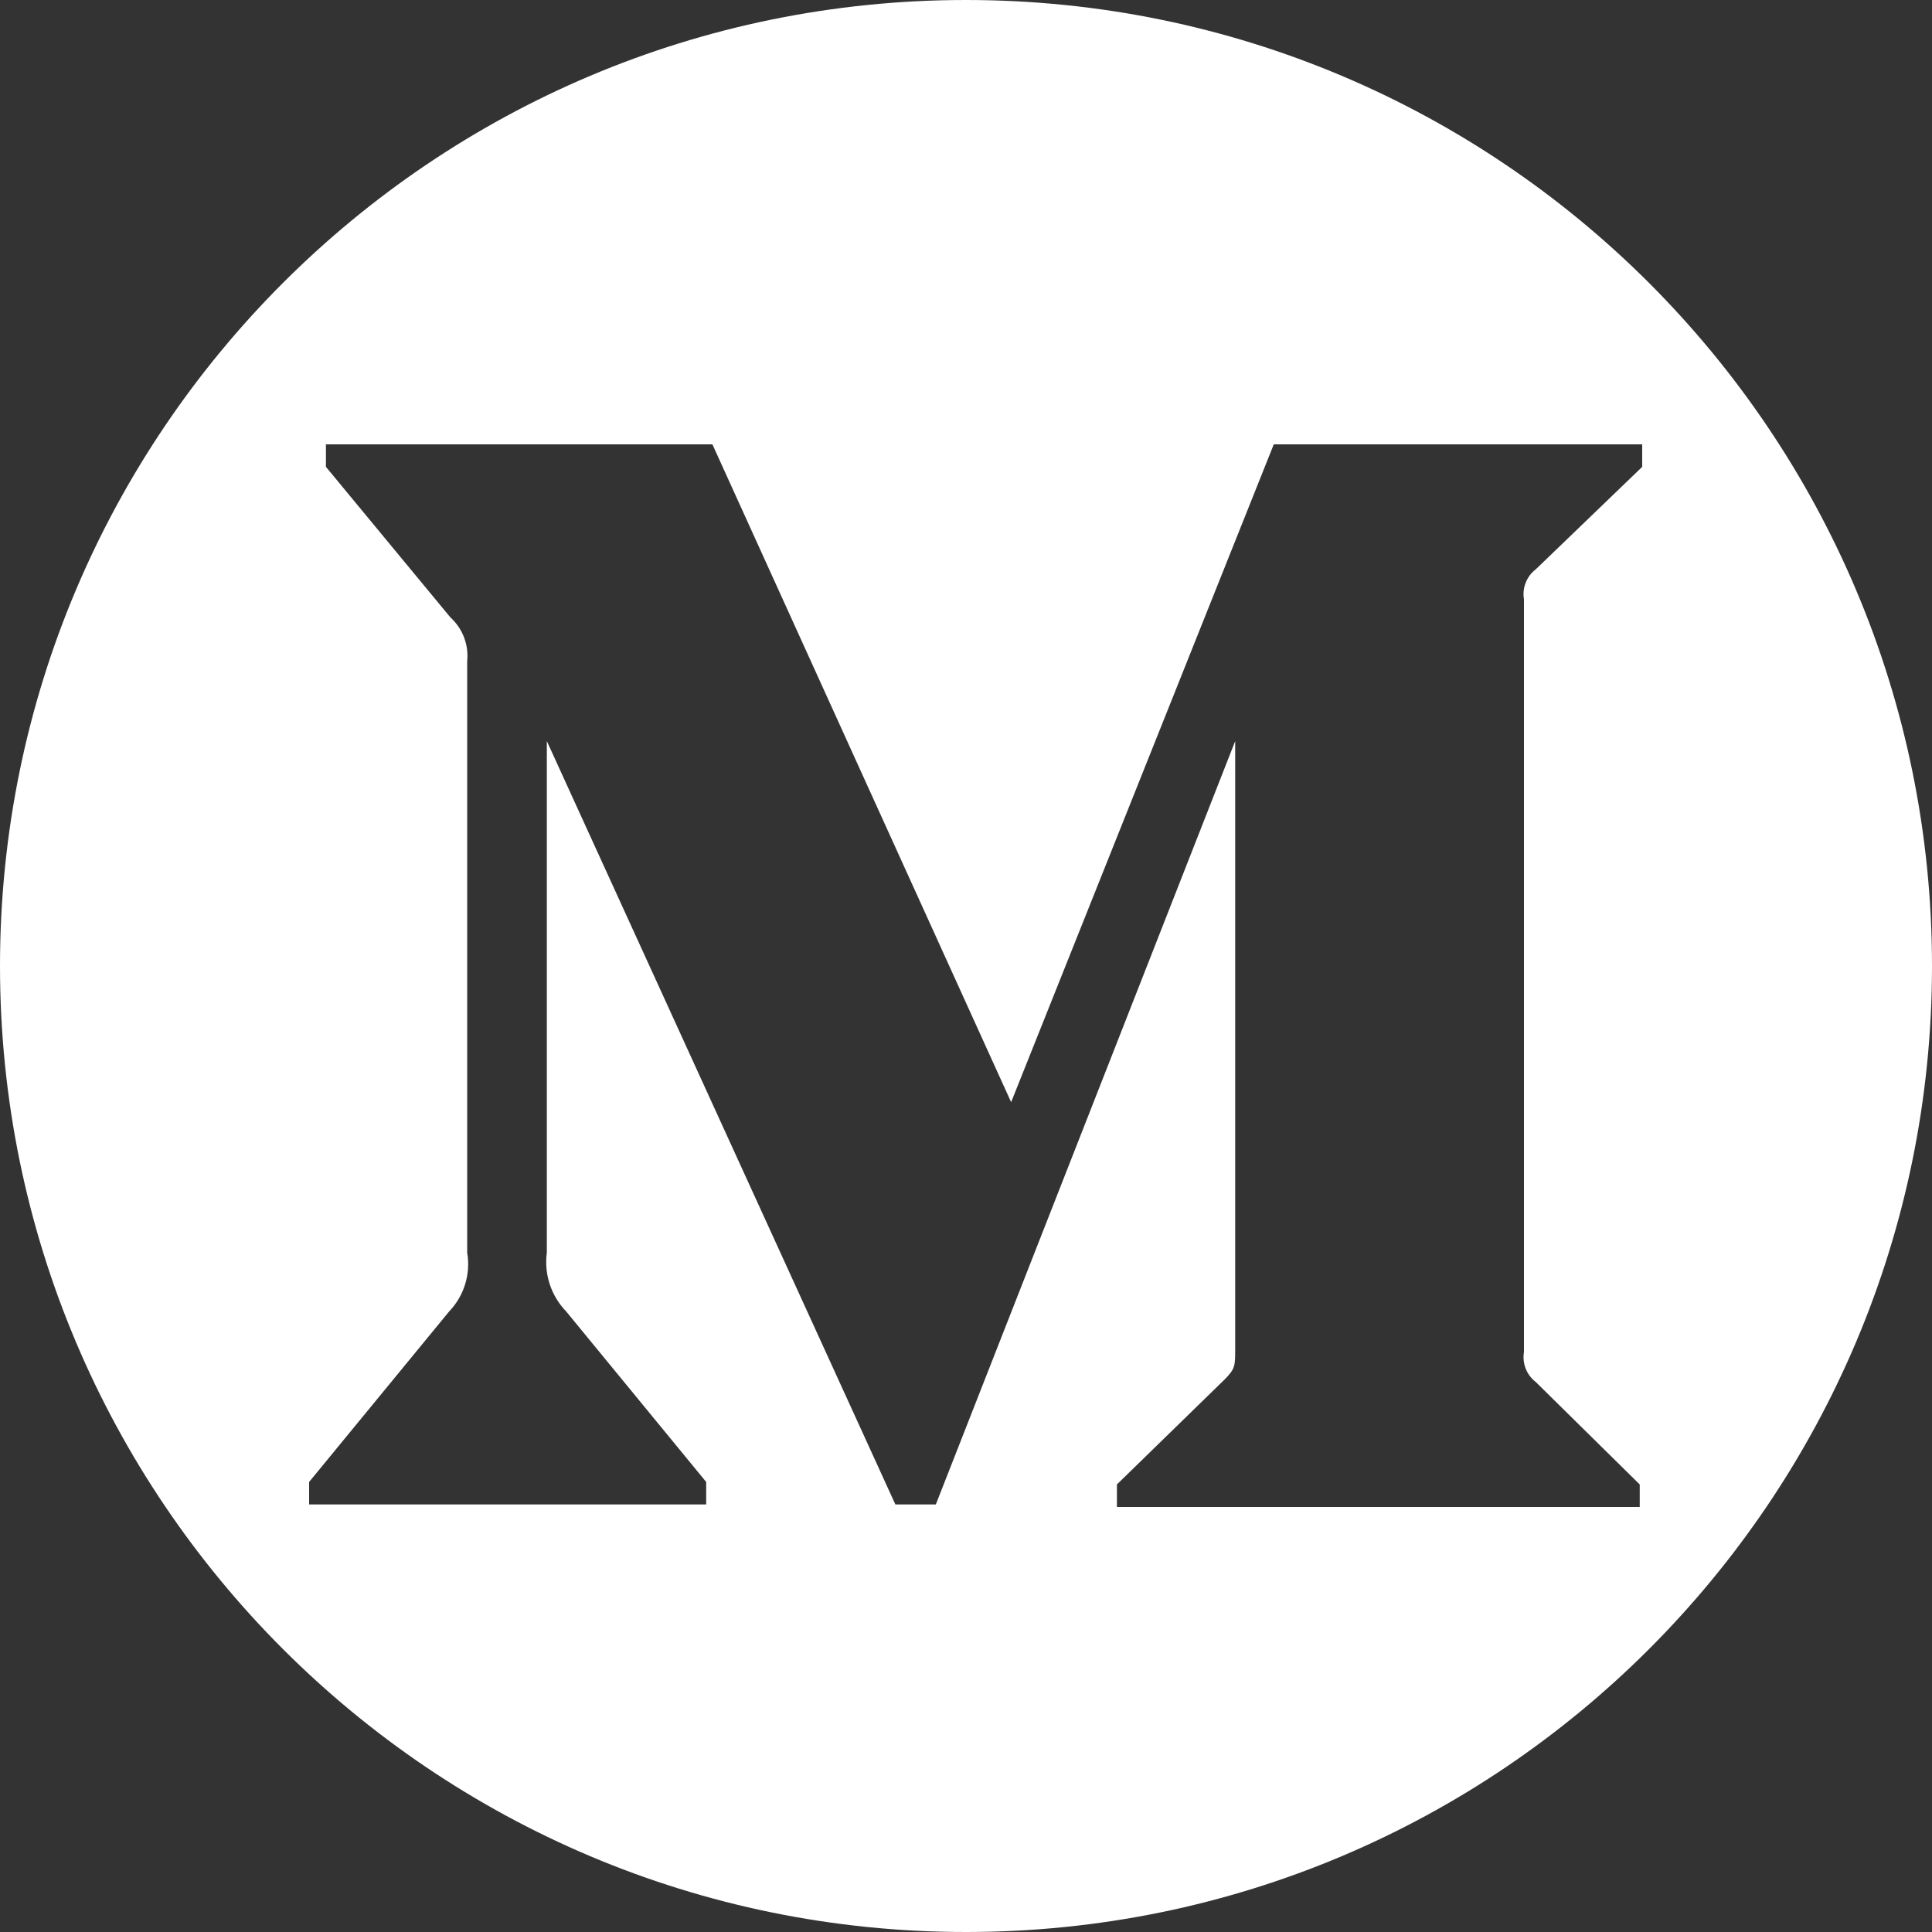 <svg xmlns="http://www.w3.org/2000/svg" width="100" height="100" viewBox="0 0 100 100">
  <rect x="0" y="0" width="100" height="100" fill="#333333" stroke="none"/>
  <path fill="#FFF" fill-rule="evenodd" d="M50,100 C22.386,100 0,77.614 0,50 C0,22.386 22.386,0 50,0 C77.614,0 100,22.386 100,50 C100,77.614 77.614,100 50,100 Z M24.182,34.22 L24.182,64.84 C24.37,65.945 24.022,67.073 23.248,67.88 L16,76.706 L16,77.87 L36.552,77.87 L36.552,76.707 L29.304,67.879 C28.524,67.073 28.154,65.952 28.304,64.839 L28.304,38.36 L46.344,77.87 L48.438,77.87 L63.933,38.36 L63.933,69.85 C63.933,70.69 63.933,70.852 63.385,71.402 L57.812,76.834 L57.812,78 L84.872,78 L84.872,76.836 L79.492,71.533 C79.017,71.17 78.782,70.573 78.88,69.981 L78.88,31.02 C78.78,30.428 79.017,29.83 79.492,29.467 L85,24.164 L85,23 L65.93,23 L52.336,57.048 L36.874,23 L16.87,23 L16.87,24.164 L23.312,31.956 C23.945,32.529 24.268,33.369 24.182,34.22 Z"/>
</svg>

